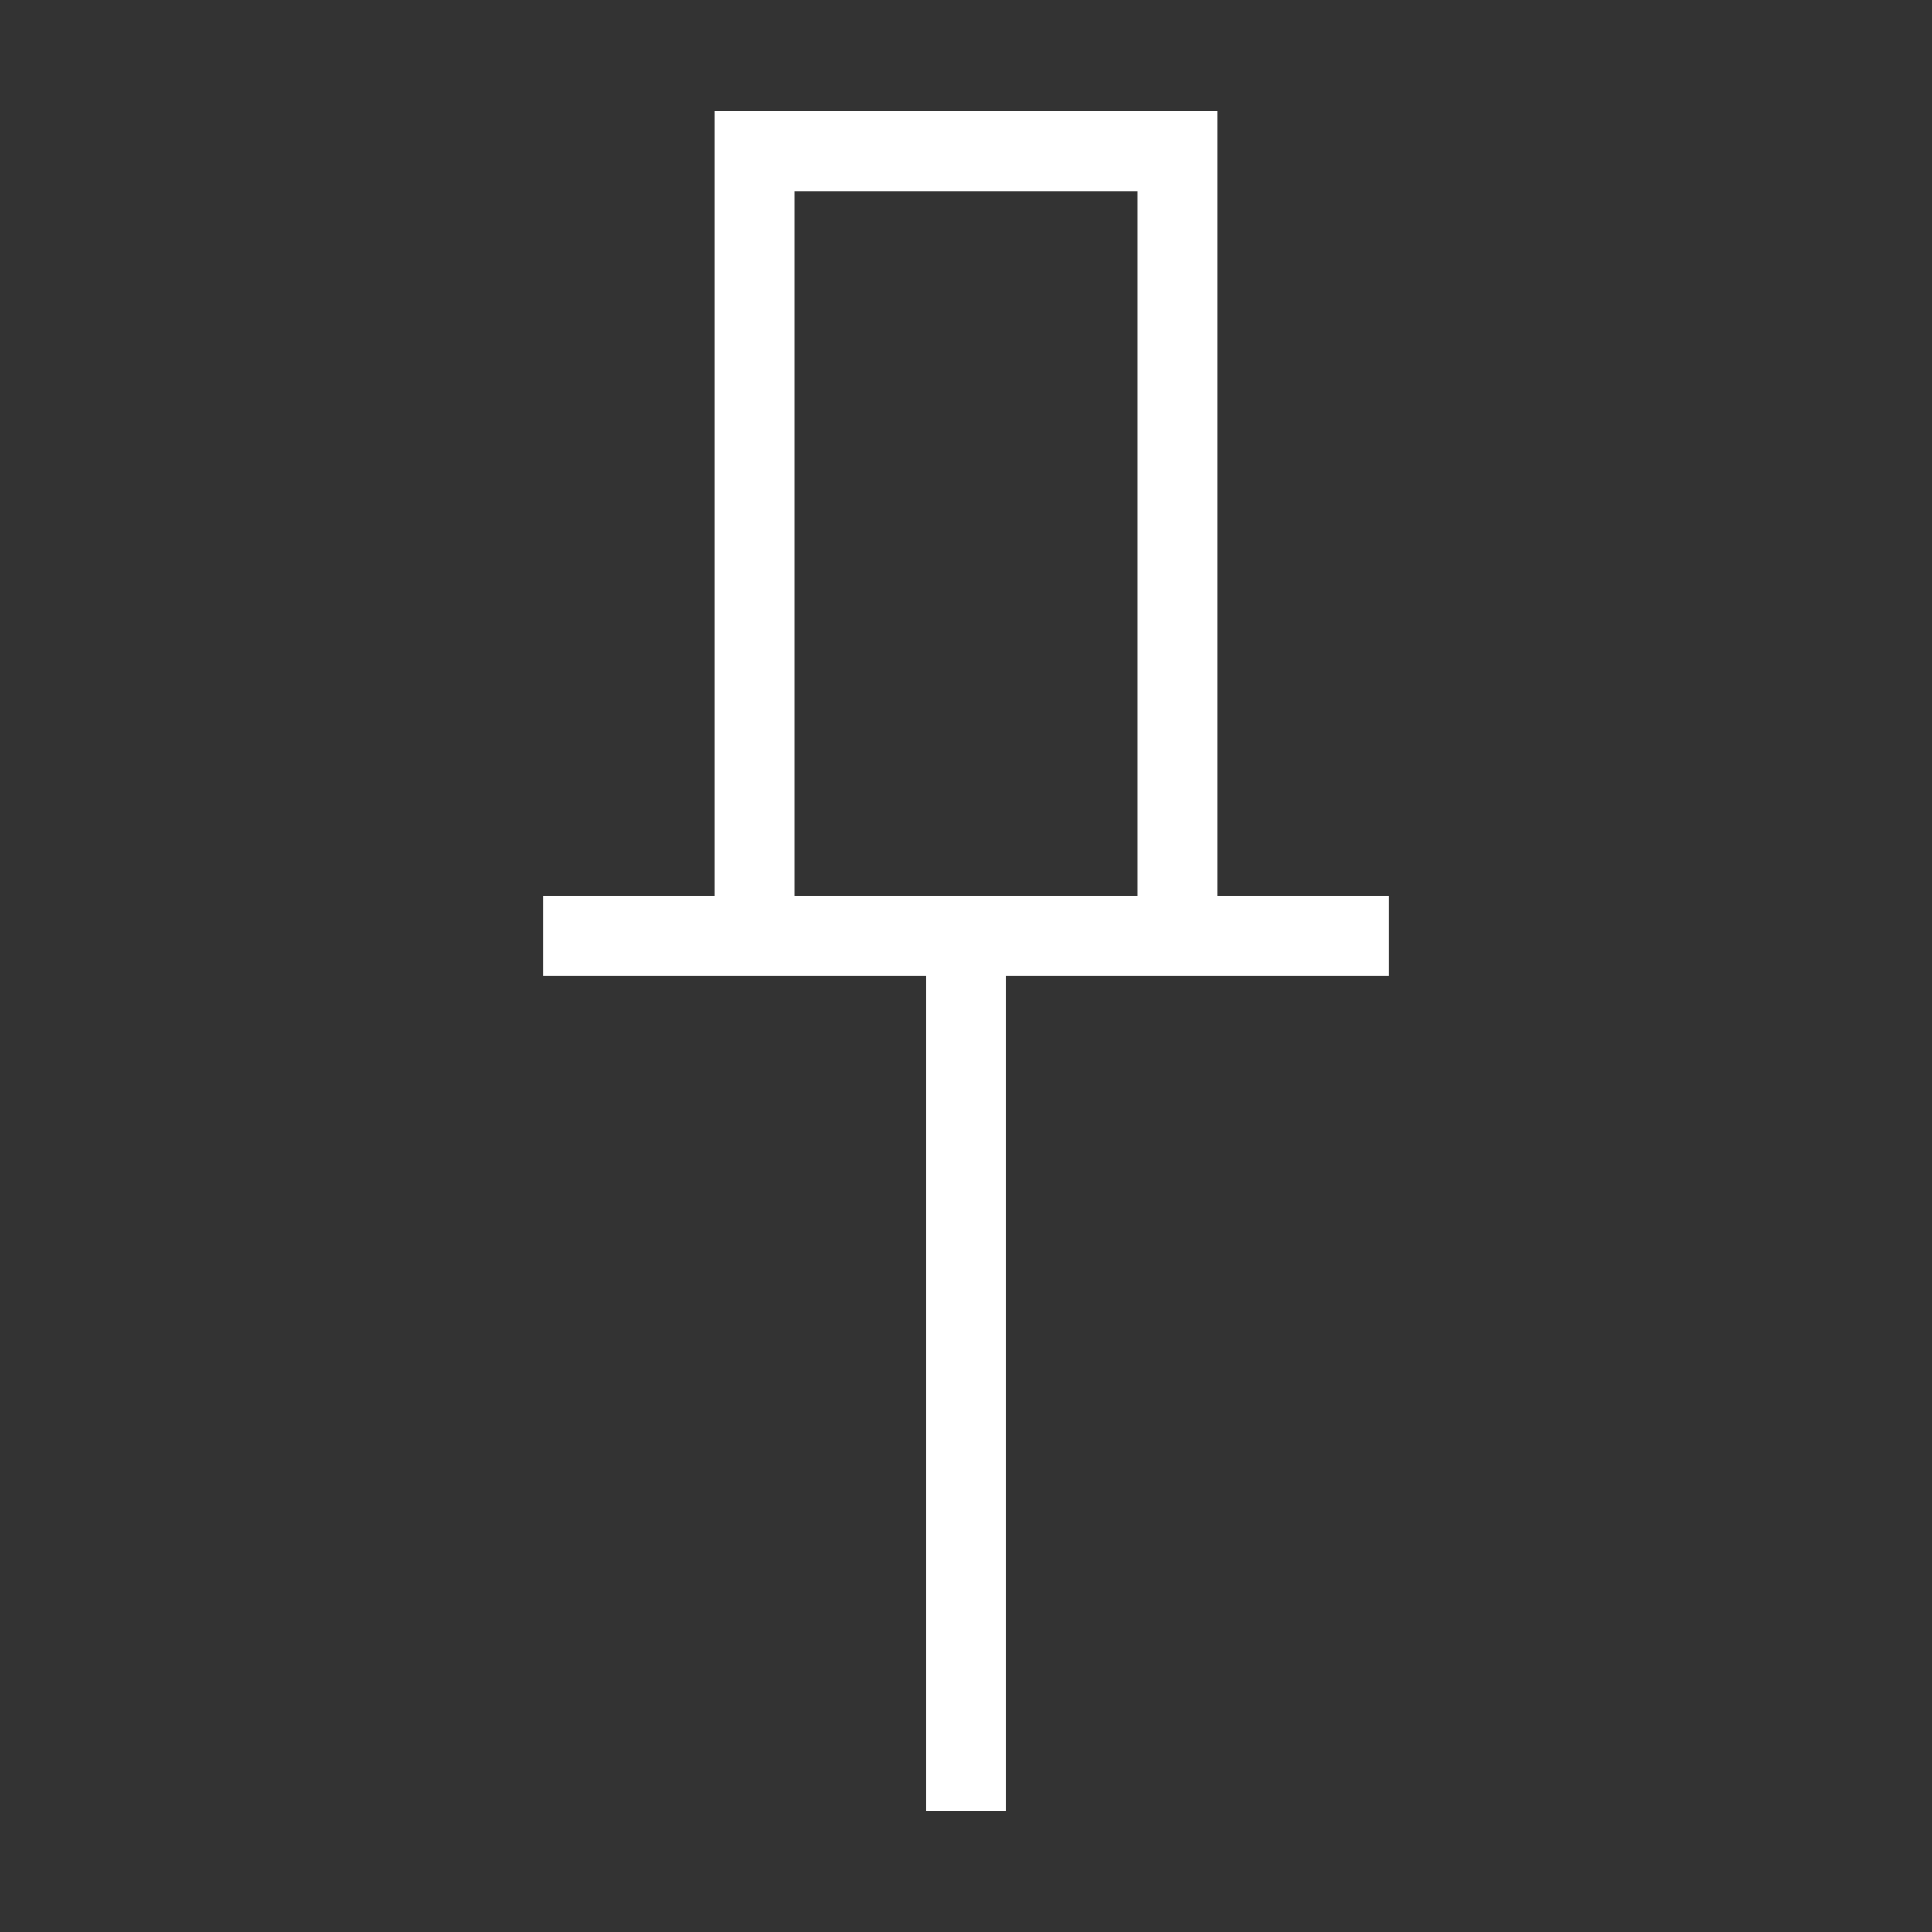 ﻿<?xml version="1.0" encoding="utf-8"?>
<!DOCTYPE svg PUBLIC "-//W3C//DTD SVG 1.1//EN" "http://www.w3.org/Graphics/SVG/1.1/DTD/svg11.dtd">
<svg xmlns="http://www.w3.org/2000/svg" xmlns:xlink="http://www.w3.org/1999/xlink" version="1.1" baseProfile="full" width="32" height="32" viewBox="0 0 32.00 32.00" enable-background="new 0 0 32.00 32.00" xml:space="preserve">
	<rect x="0" y="0" width="32.00" height="32.00" fill="#333333" stroke="none"/>
	<path fill="none" stroke-width="1.33" stroke-linejoin="miter" stroke="#FFFFFF" stroke-opacity="1" d="M 19.5,15L 19.5,2.5L 12.5,2.5L 12.5,15"/>
	<line fill="none" stroke-width="1.33" stroke-linejoin="miter" stroke="#FFFFFF" stroke-opacity="1" x1="9" y1="15.5" x2="23" y2="15.5"/>
	<line fill="none" stroke-width="1.33" stroke-linejoin="miter" stroke="#FFFFFF" stroke-opacity="1" x1="16" y1="15" x2="16" y2="30"/>
</svg>
